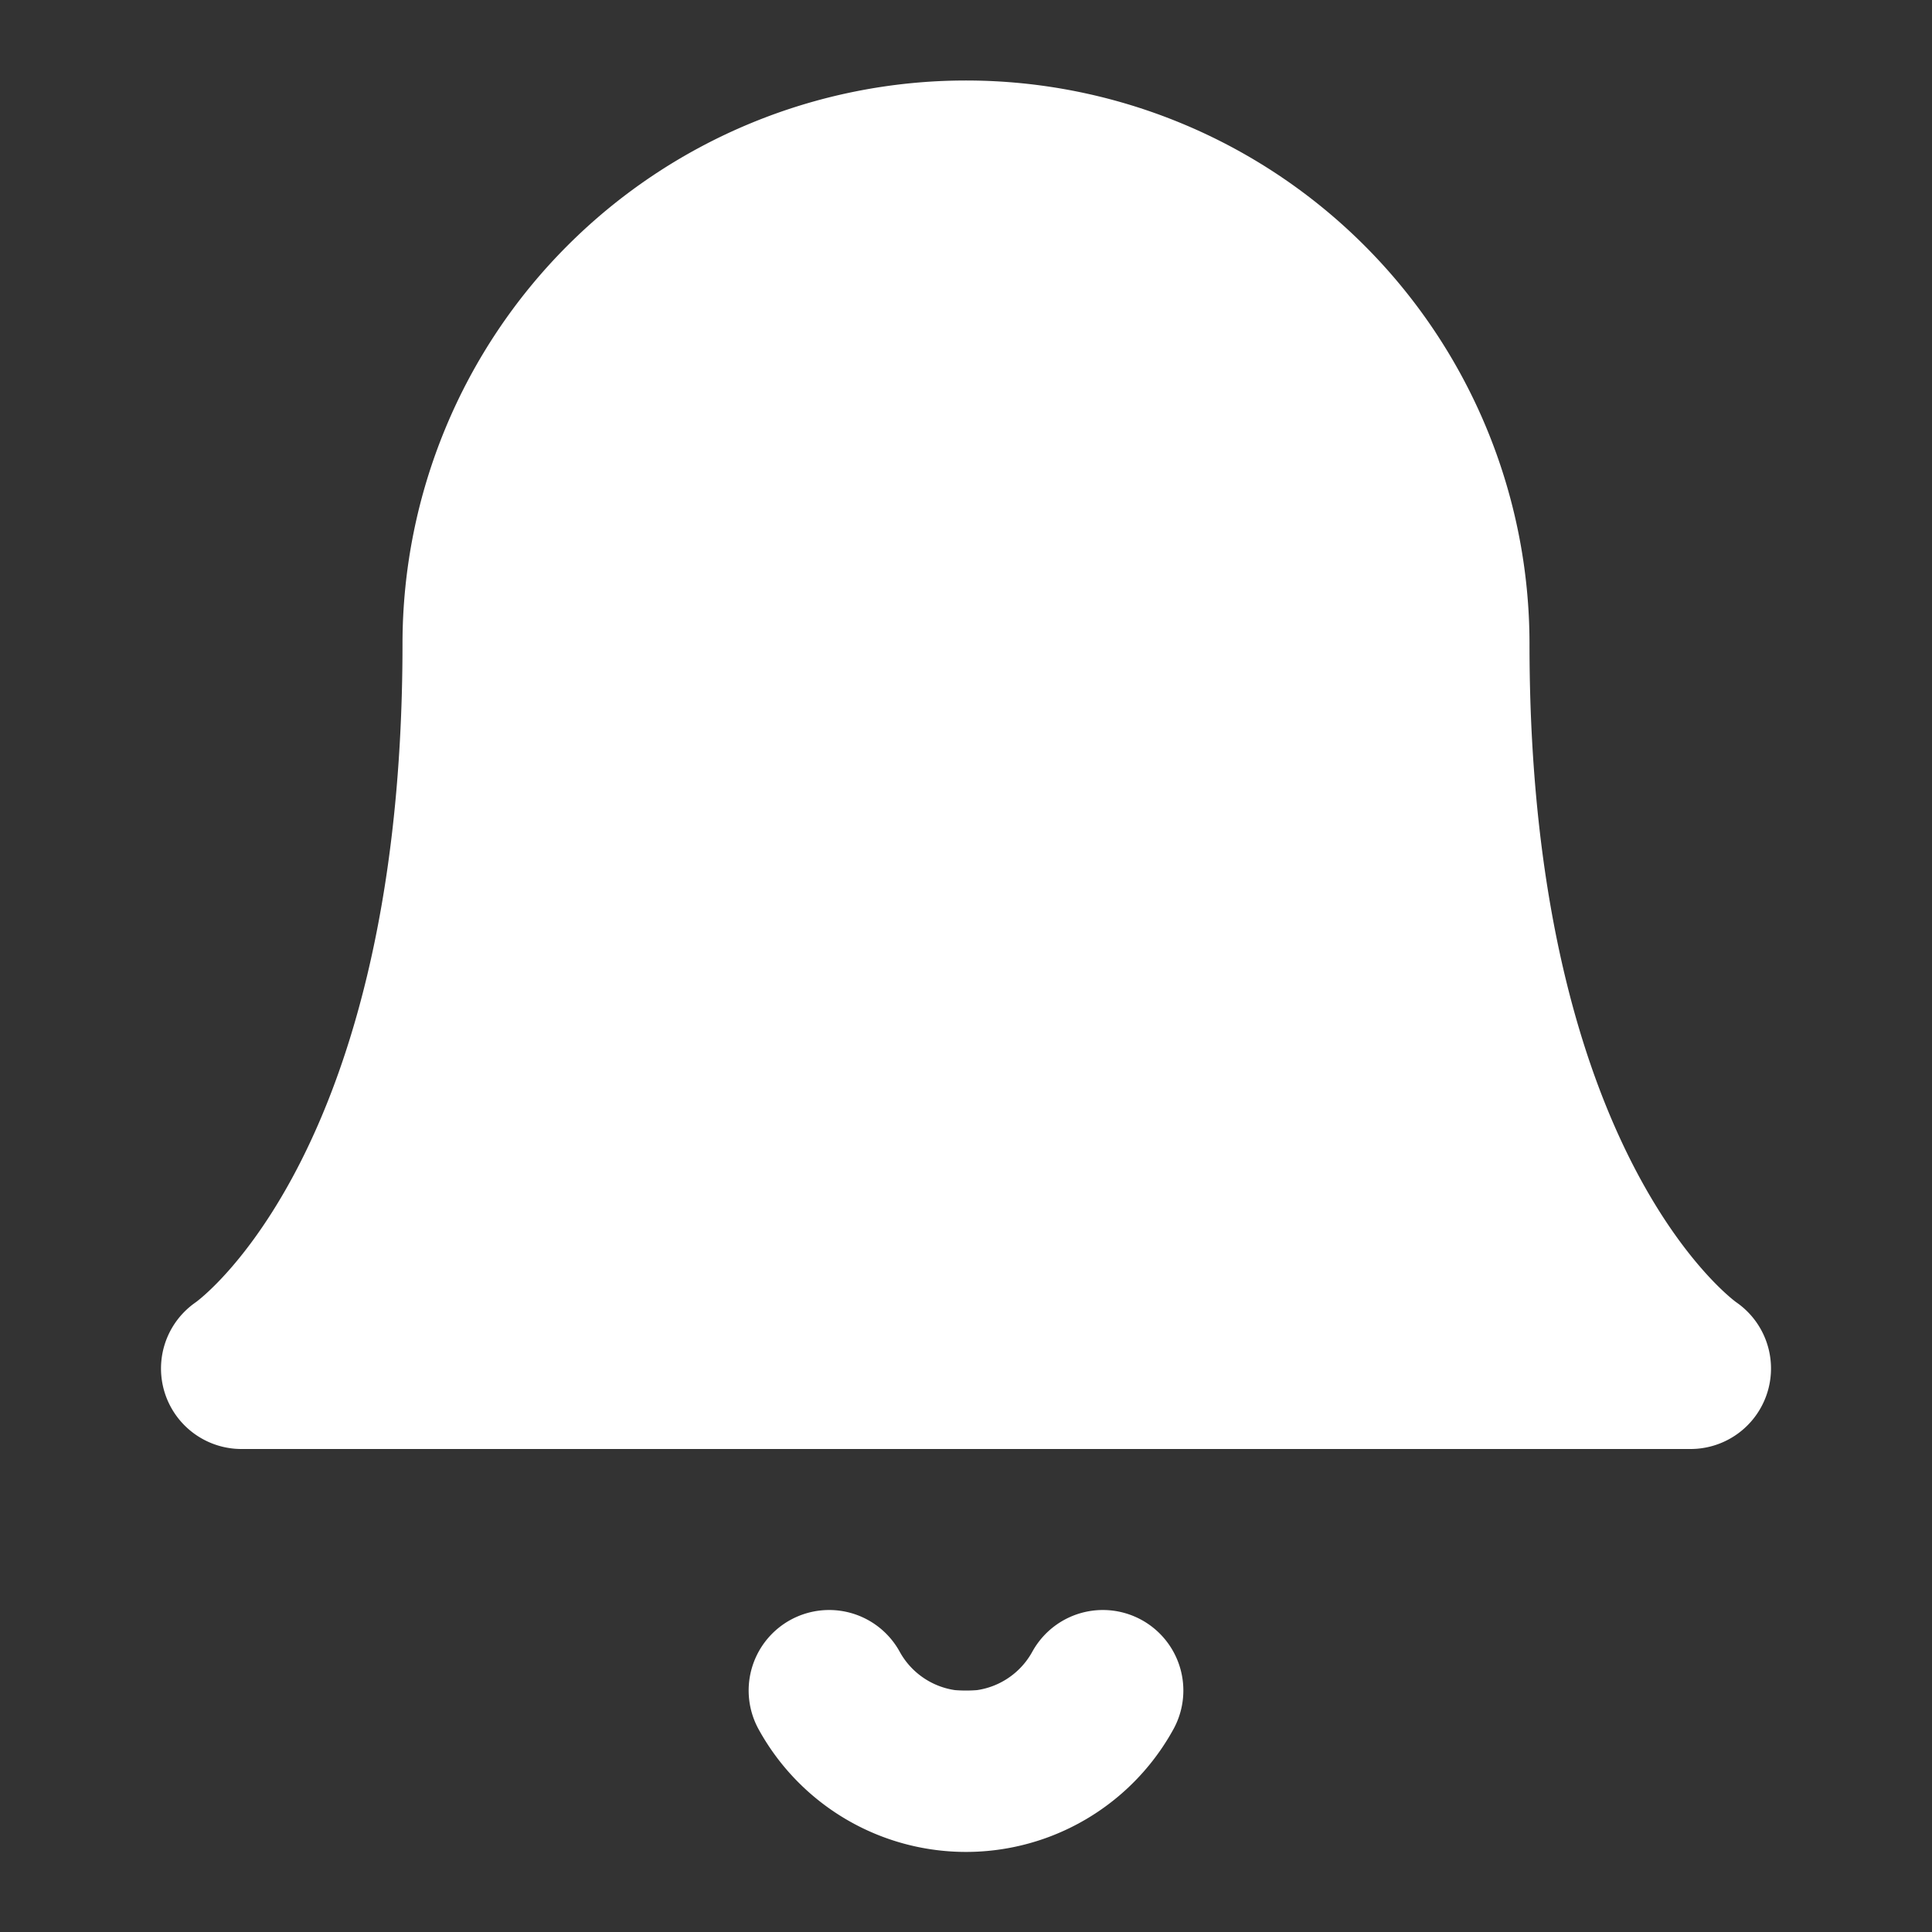 <svg xmlns="http://www.w3.org/2000/svg" width="24" height="24" viewBox="0 0 24 24" fill="white" stroke="#ffffff" stroke-width="2" stroke-linecap="round" stroke-linejoin="round" class="lucide lucide-bell"><rect x="0" y="0" width="24" height="24" fill="#333333" stroke="none"/><path d="M6 8a6 6 0 0 1 12 0c0 7 3 9 3 9H3s3-2 3-9"/><path d="M10.3 21a1.94 1.94 0 0 0 3.4 0"/></svg>